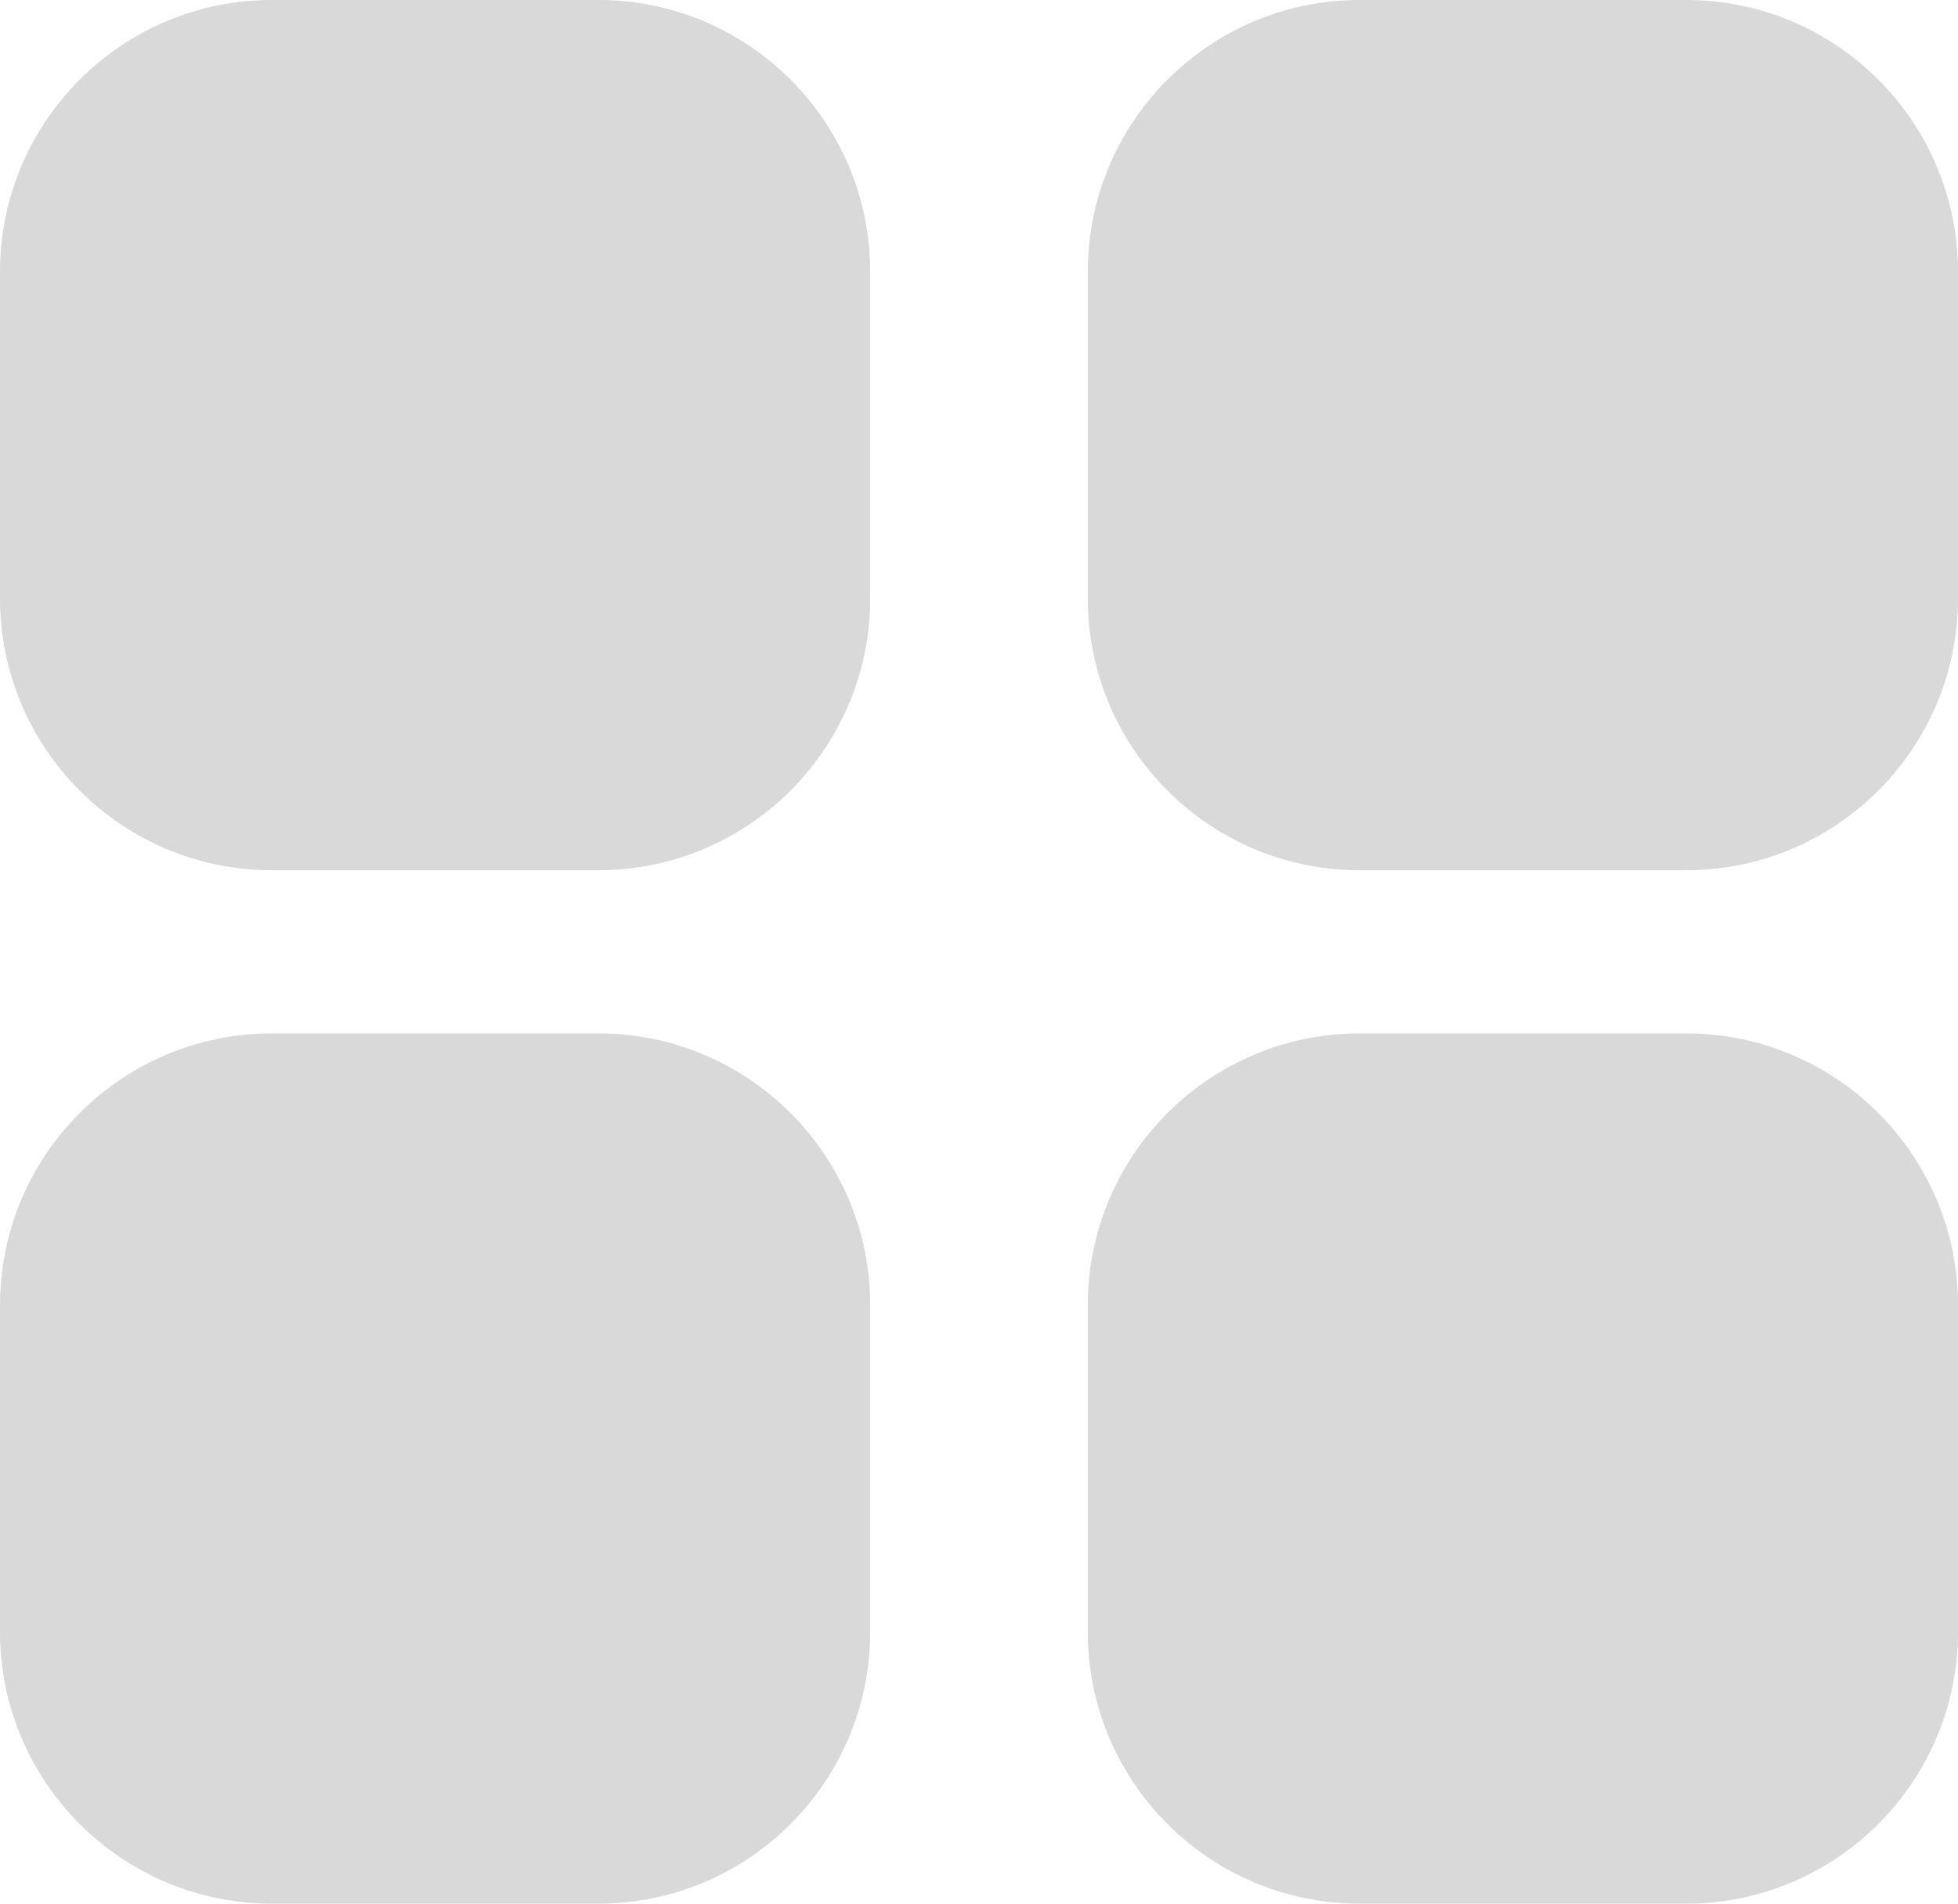 <svg width="36" height="35" viewBox="0 0 36 35" fill="none" xmlns="http://www.w3.org/2000/svg">
<g id="Vector">
<path d="M20 5C20 2.239 22.239 0 25 0H31C33.761 0 36 2.239 36 5V11C36 13.761 33.761 16 31 16H25C22.239 16 20 13.761 20 11V5Z" fill="black" fill-opacity="0.15"/>
<path d="M20 24C20 21.239 22.239 19 25 19H31C33.761 19 36 21.239 36 24V30C36 32.761 33.761 35 31 35H25C22.239 35 20 32.761 20 30V24Z" fill="black" fill-opacity="0.15"/>
<path d="M0 24C0 21.239 2.239 19 5 19H11C13.761 19 16 21.239 16 24V30C16 32.761 13.761 35 11 35H5C2.239 35 0 32.761 0 30V24Z" fill="black" fill-opacity="0.15"/>
<path d="M0 5C0 2.239 2.239 0 5 0H11C13.761 0 16 2.239 16 5V11C16 13.761 13.761 16 11 16H5C2.239 16 0 13.761 0 11V5Z" fill="black" fill-opacity="0.15"/>
</g>
</svg>
